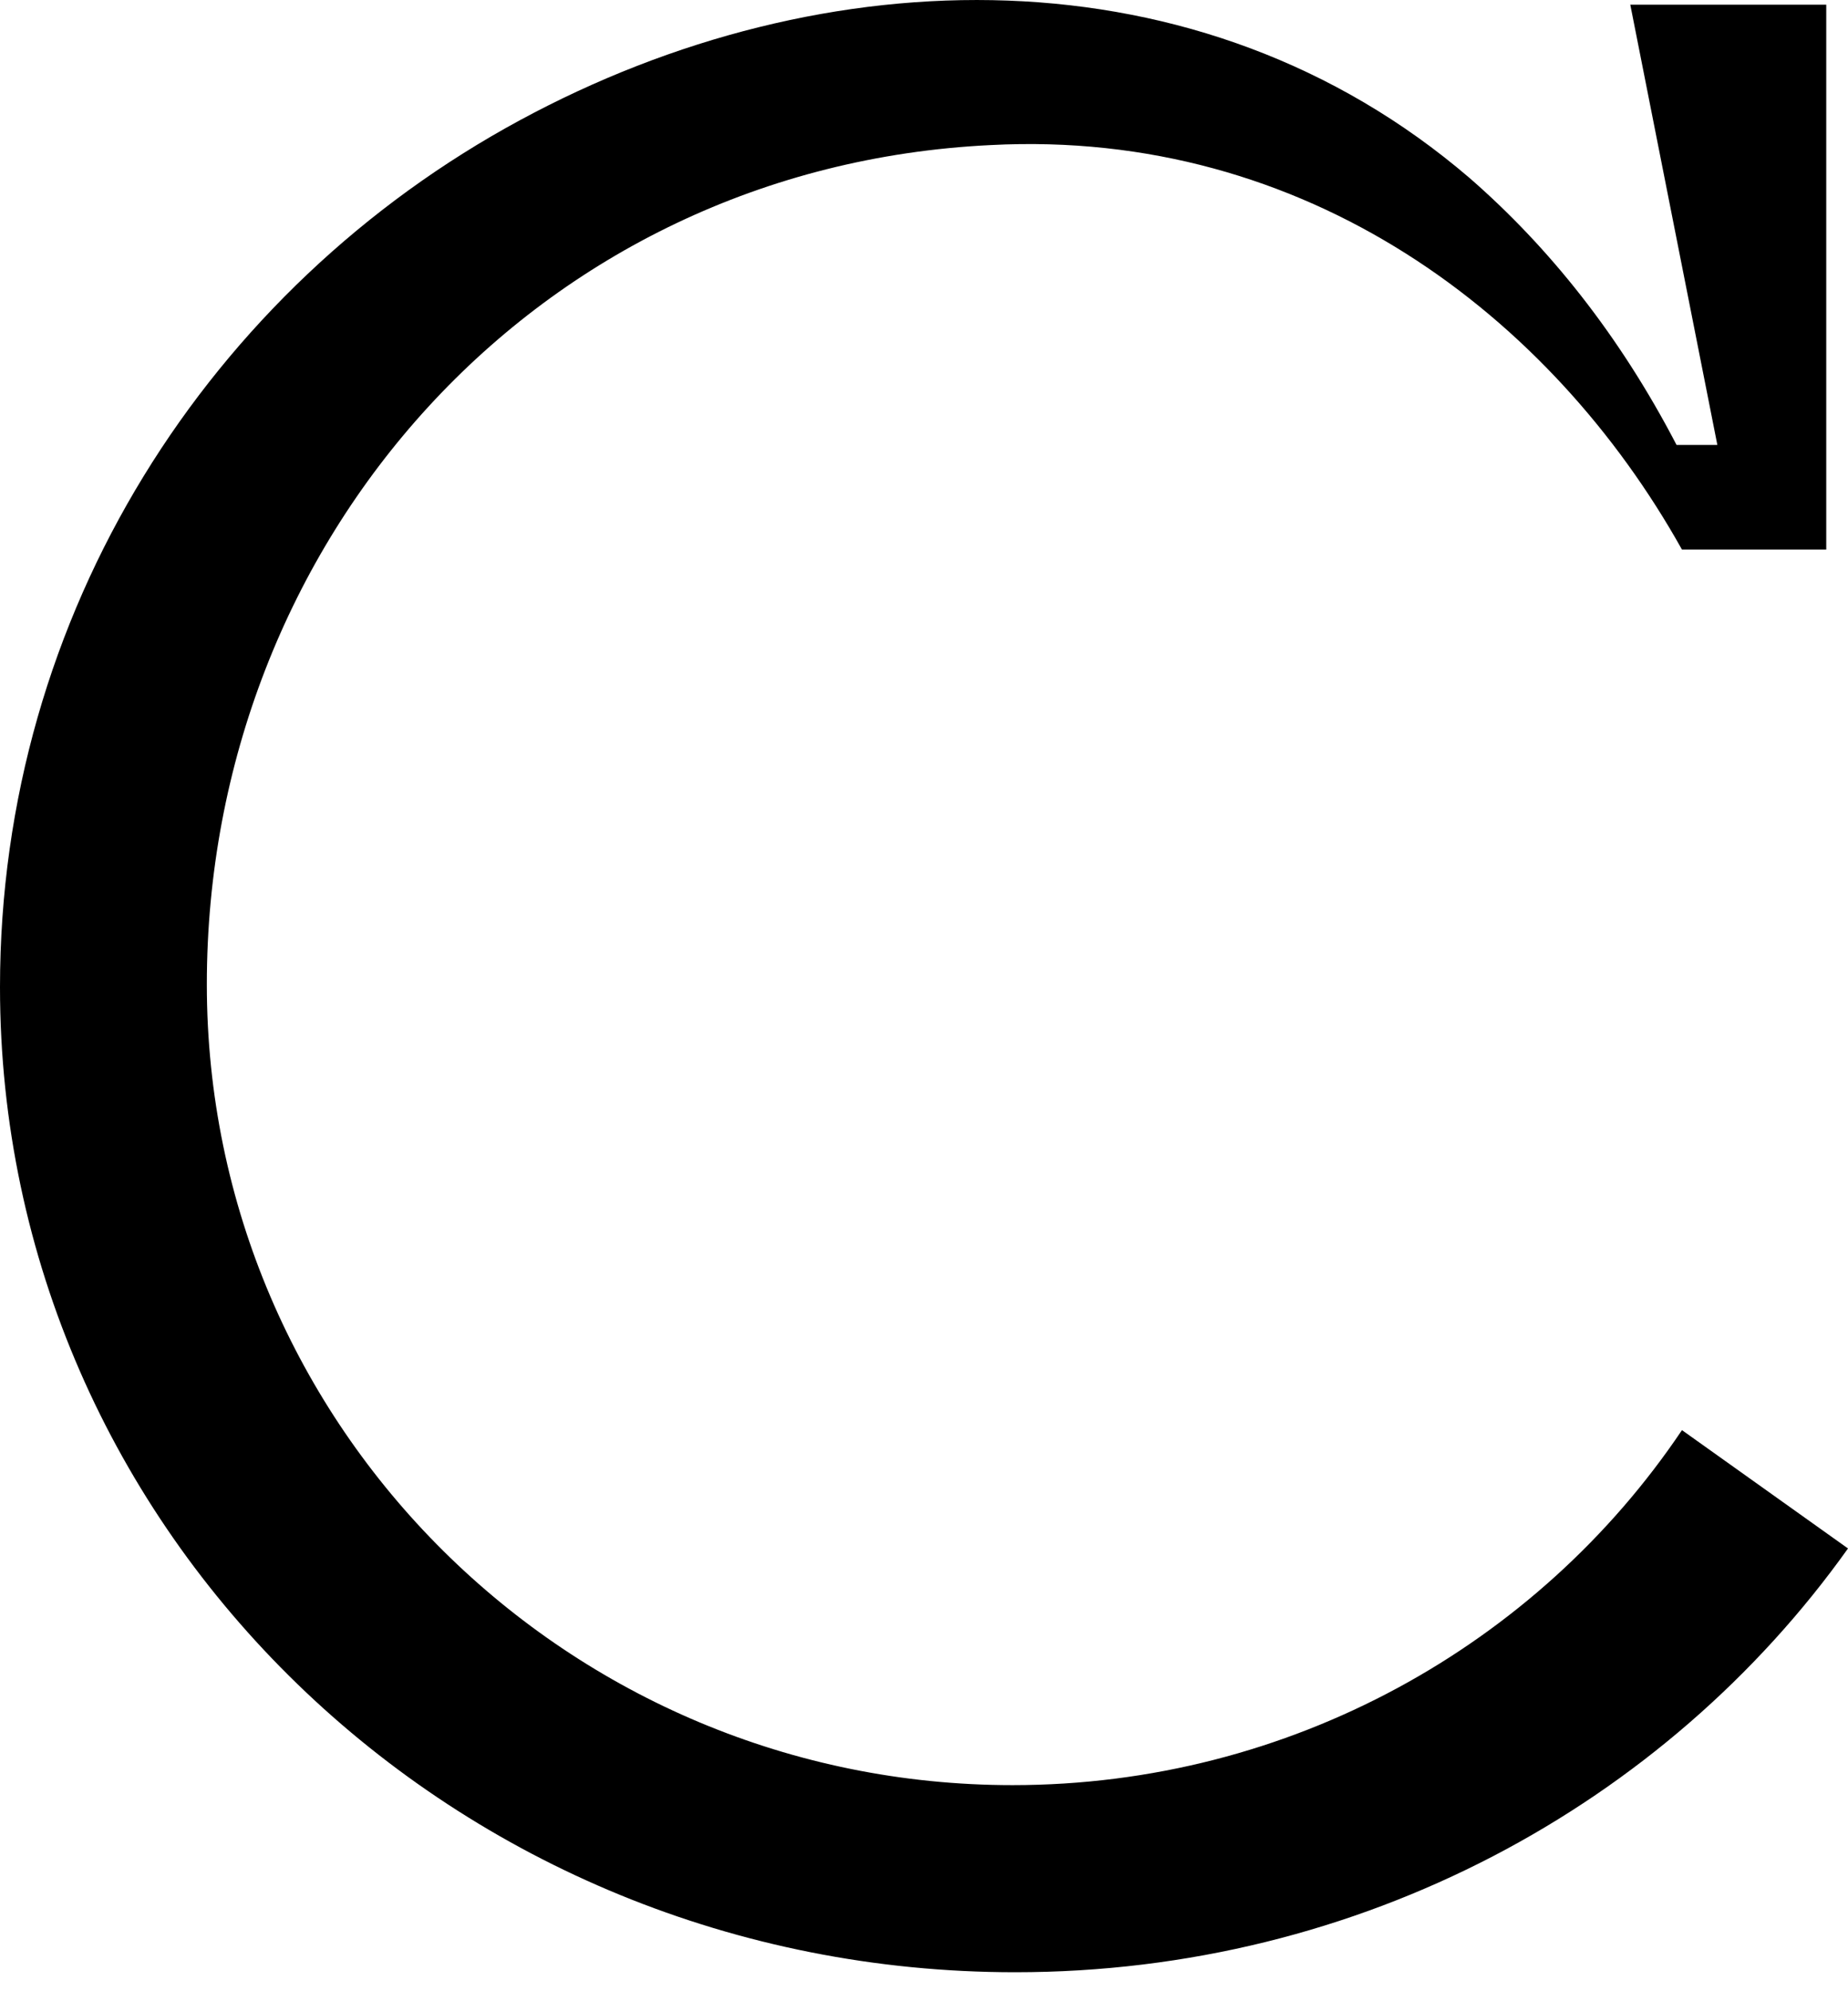 <svg width="26" height="28" viewBox="0 0 26 28" fill="none" xmlns="http://www.w3.org/2000/svg">
<path d="M23.664 20.11C21.635 23.129 18.15 25.102 14.245 25.102C8.003 25.102 2.91 20.072 2.91 13.842C2.91 7.612 7.543 2.349 13.938 2.04C18.38 1.808 21.826 4.439 23.664 7.728H25.694V0.066H22.937L24.162 6.257H23.588C22.784 4.71 21.788 3.471 20.677 2.504C16.887 -0.746 11.602 -0.63 7.314 1.691C2.948 4.052 0 8.618 0 13.88C0 21.542 6.395 27.733 14.283 27.733C19.146 27.733 23.434 25.373 26 21.774L23.664 20.11Z" fill="black"/>
</svg>
